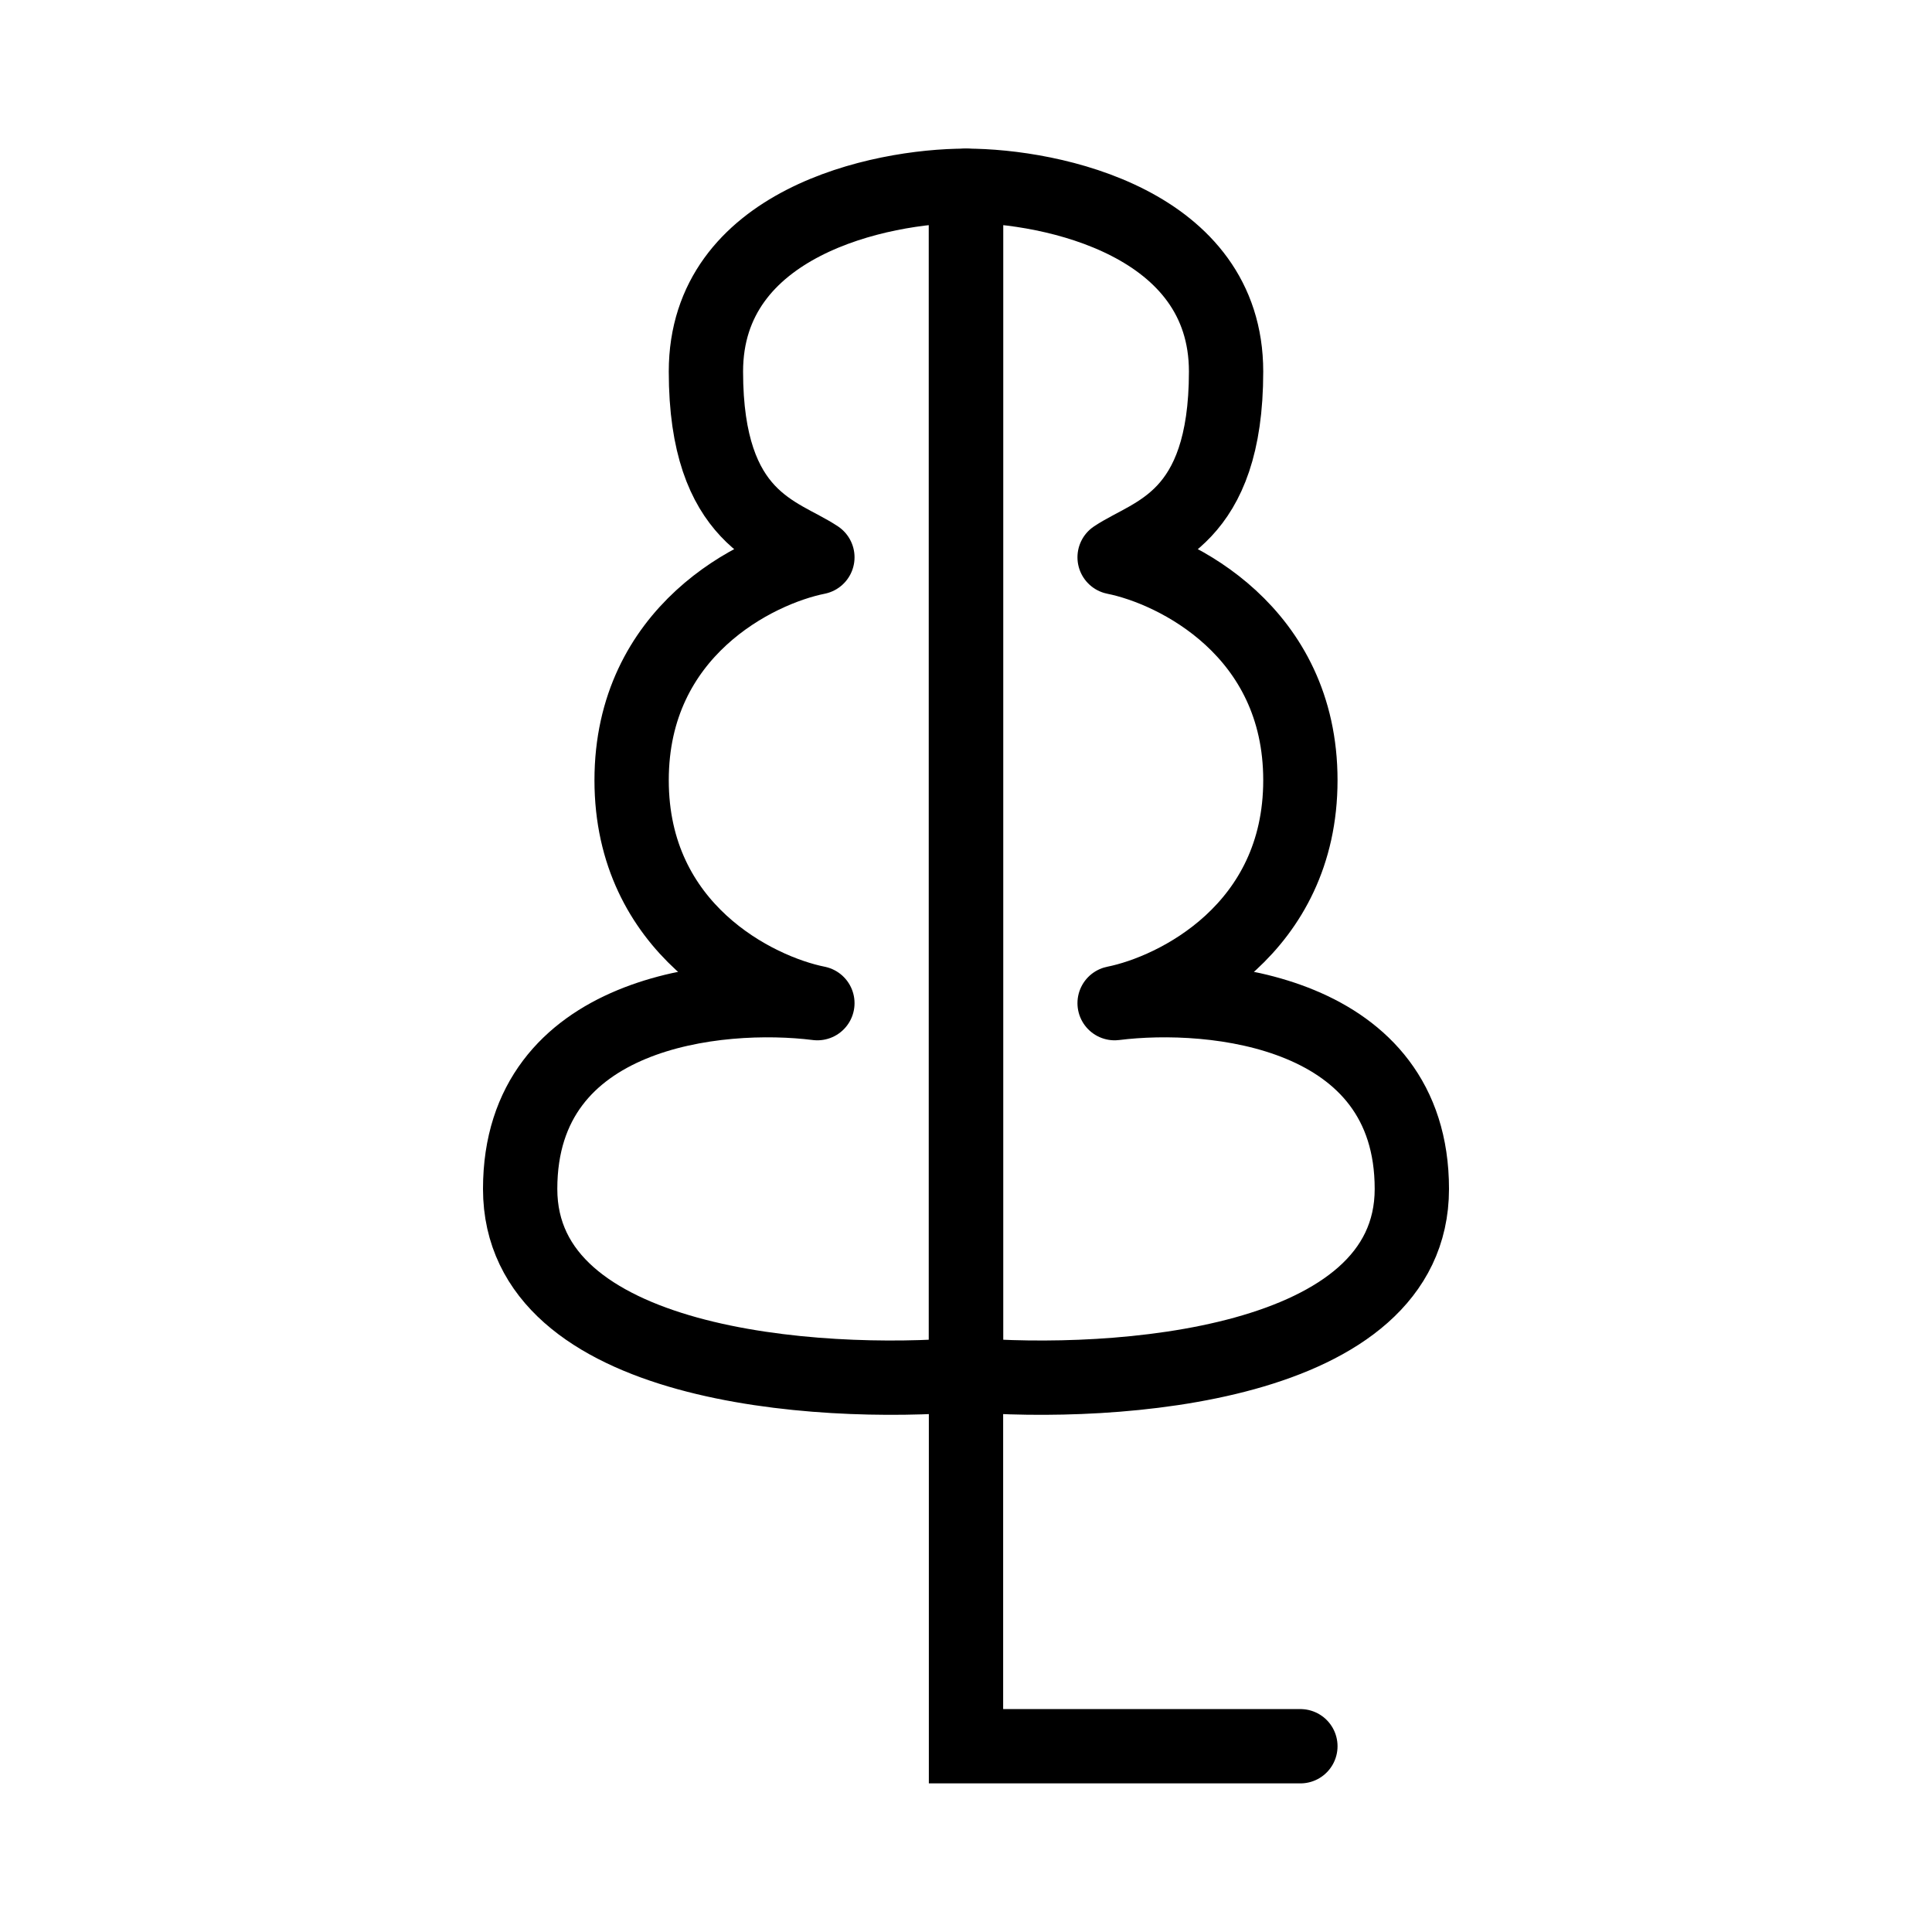 <svg width="26" height="26" viewBox="0 0 26 26" fill="none" xmlns="http://www.w3.org/2000/svg">
<path d="M13 3V23.5H17.5" stroke="black" stroke-linecap="round"/>
<path d="M16.5 5C16.5 3 14.167 2.5 13 2.5V18.5C15 18.667 19 18.4 19 16C19 13.6 16.333 13.333 15 13.5C15.833 13.333 17.5 12.5 17.5 10.5C17.5 8.5 15.833 7.667 15 7.5C15.5 7.167 16.5 7 16.5 5Z" stroke="black" stroke-linecap="round" stroke-linejoin="round"/>
<path d="M9.5 5C9.5 3 11.833 2.5 13 2.5V18.5C11 18.667 7 18.4 7 16C7 13.6 9.667 13.333 11 13.5C10.167 13.333 8.5 12.5 8.5 10.5C8.5 8.5 10.167 7.667 11 7.5C10.5 7.167 9.5 7 9.5 5Z" stroke="black" stroke-linecap="round" stroke-linejoin="round"/>
</svg>

